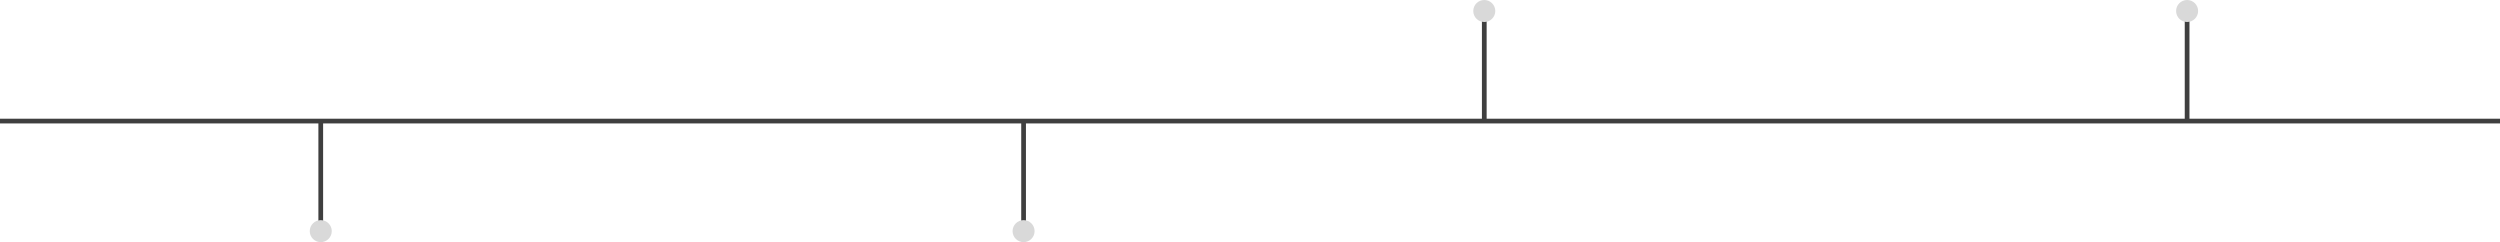 <svg width="1590" height="154" viewBox="0 0 1590 154" fill="none" xmlns="http://www.w3.org/2000/svg">
<path d="M651 147V76" stroke="#3F3F3F" stroke-width="3"/>
<circle cx="651" cy="147" r="7" fill="#D9D9D9"/>
<path d="M944 7L944 78" stroke="#3F3F3F" stroke-width="3"/>
<circle cx="944" cy="7" r="7" transform="rotate(-180 944 7)" fill="#D9D9D9"/>
<path d="M1391 7L1391 78" stroke="#3F3F3F" stroke-width="3"/>
<circle cx="1391" cy="7" r="7" transform="rotate(-180 1391 7)" fill="#D9D9D9"/>
<path d="M204 147V76" stroke="#3F3F3F" stroke-width="3"/>
<circle cx="204" cy="147" r="7" fill="#D9D9D9"/>
<path d="M0 77H1590" stroke="#3F3F3F" stroke-width="3"/>
</svg>
